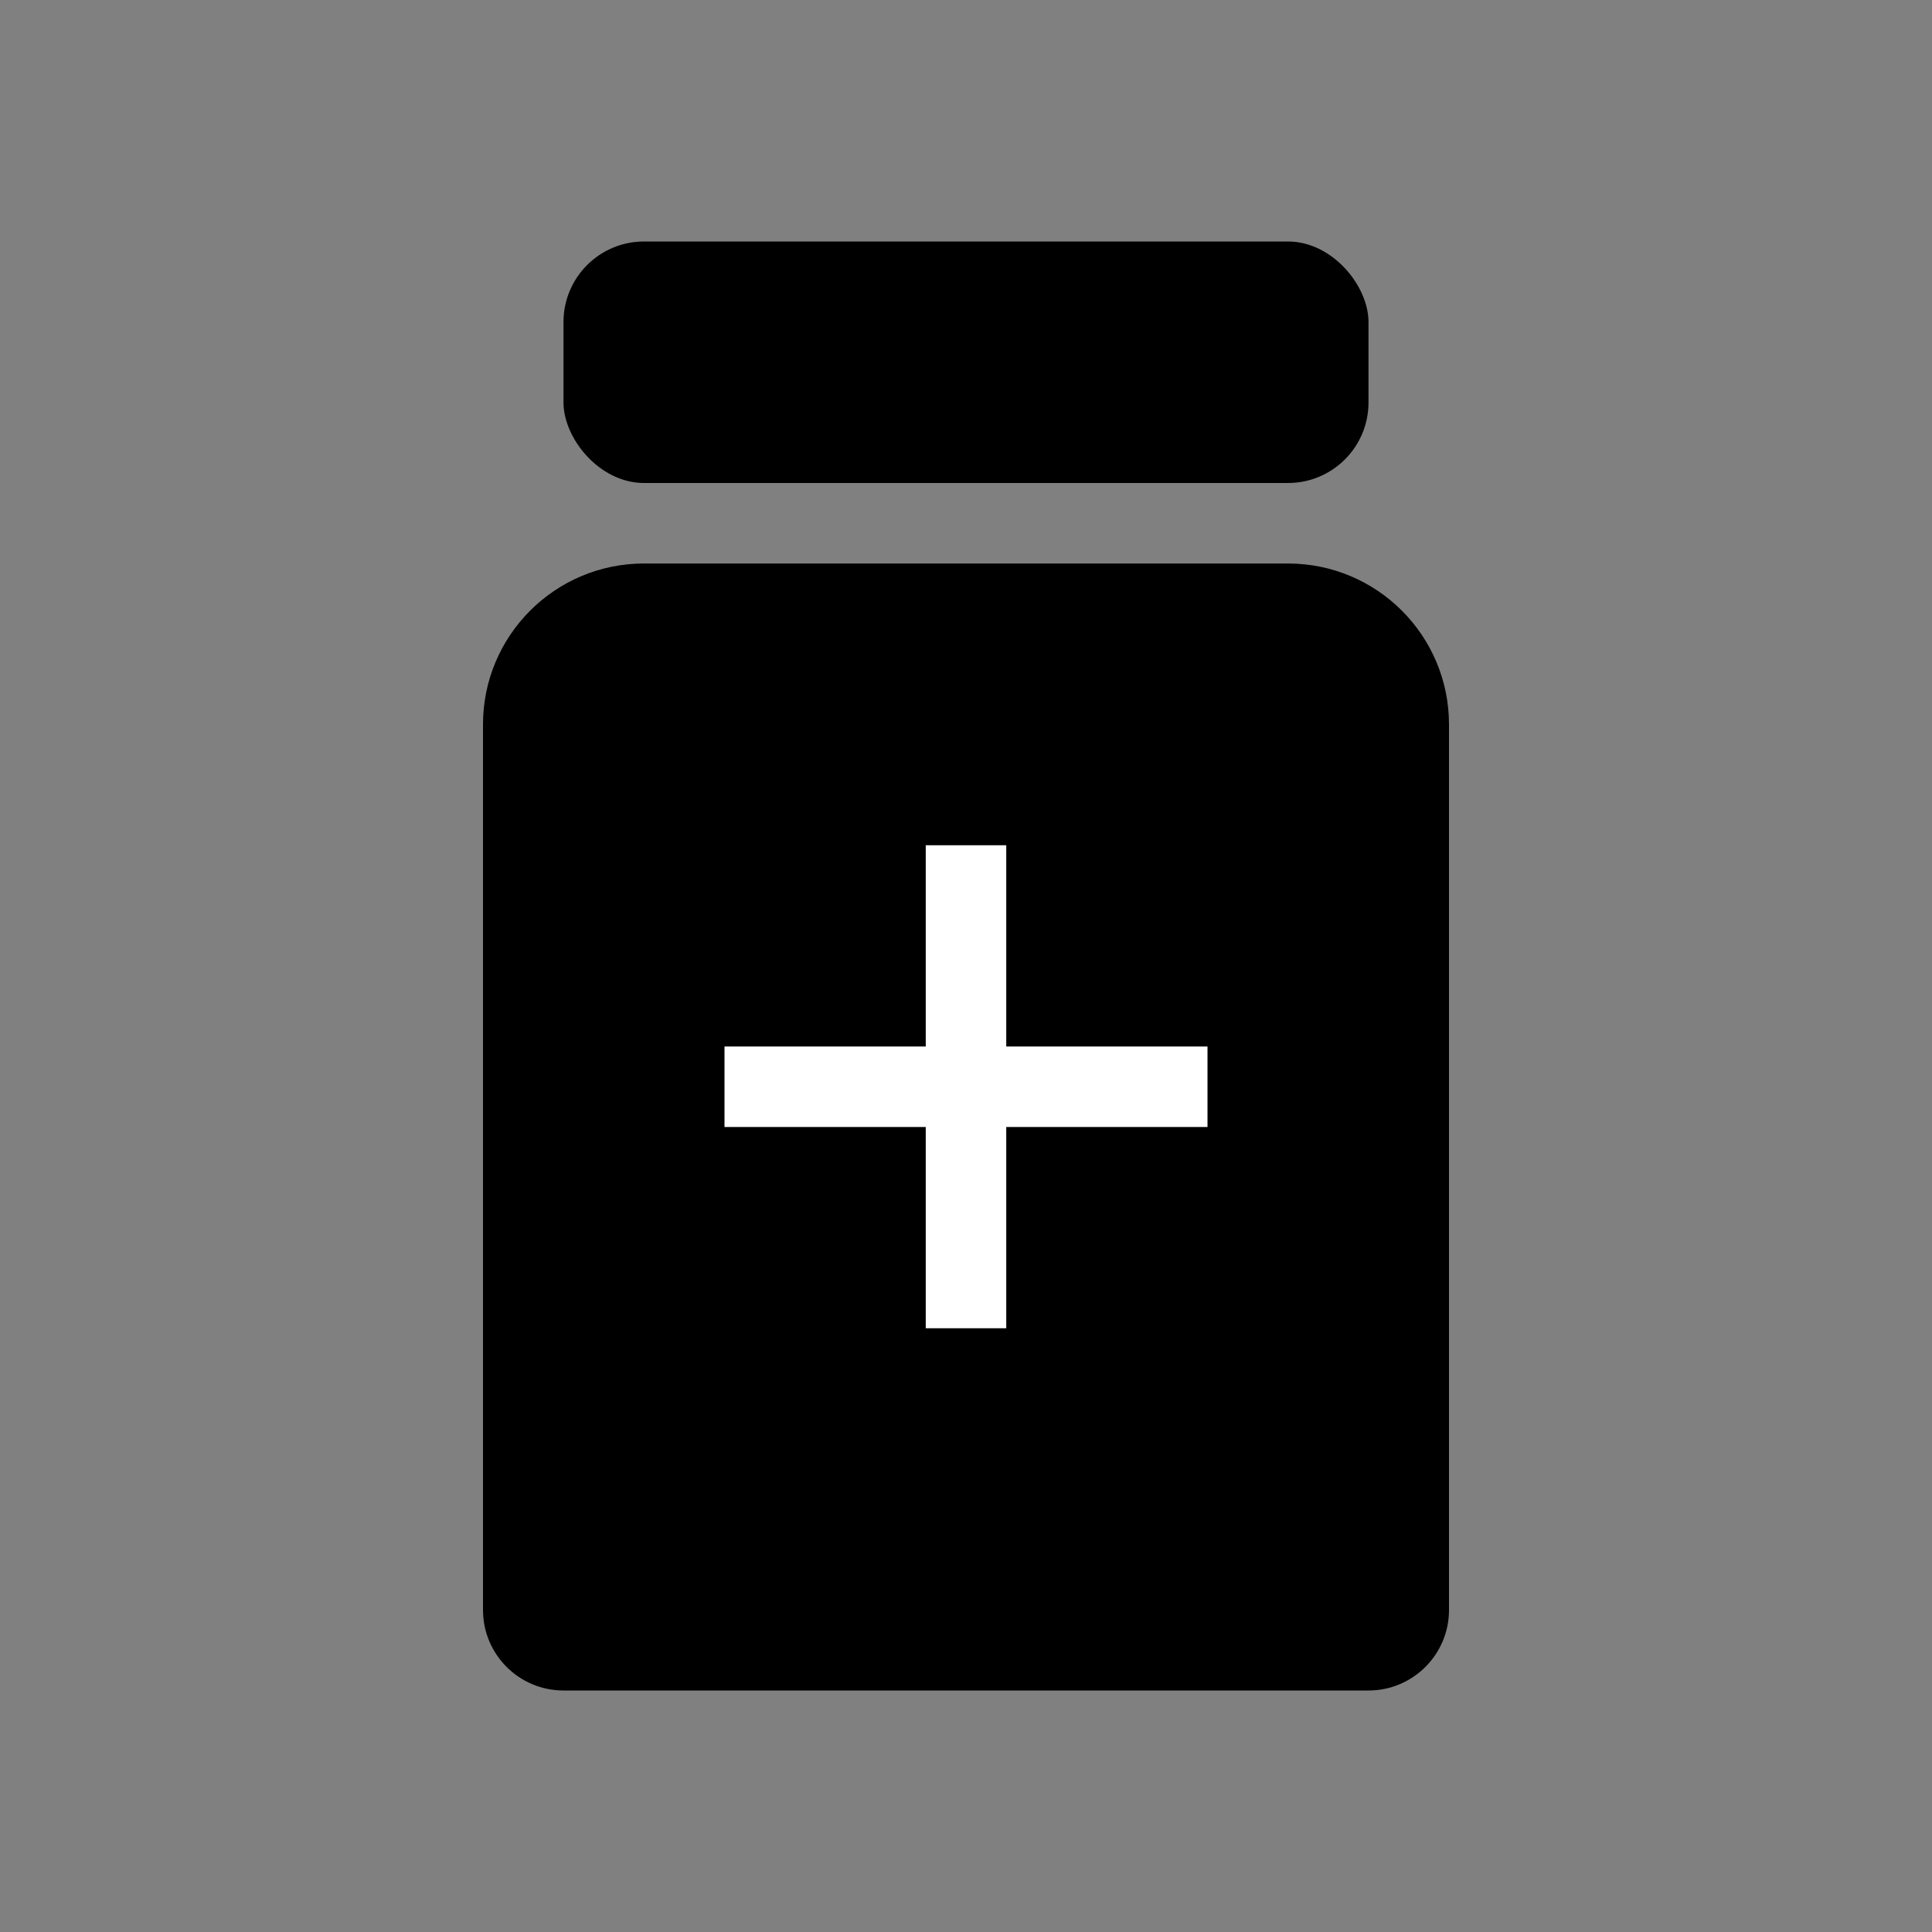 <?xml version="1.0" encoding="UTF-8"?>
<svg width="24px" height="24px" viewBox="0 0 24 24" version="1.1" xmlns="http://www.w3.org/2000/svg" xmlns:xlink="http://www.w3.org/1999/xlink">
    <rect x="0" y="0" width="24" height="24" fill="#808080" stroke="none"/>
    <g id="icon/选中/画板备份-20">
        <rect id="矩形" x="7" y="3" width="10" height="3" rx="1"></rect>
        <path d="M7,7 L17,7 C17.552,7 18,7.448 18,8 L18,19 C18,20.105 17.105,21 16,21 L8,21 C6.895,21 6,20.105 6,19 L6,8 C6,7.448 6.448,7 7,7 Z" id="Rectangle" transform="translate(12, 14) scale(1, -1) translate(-12, -14) "></path>
        <rect id="矩形" fill="#FFFFFF" x="9" y="13" width="6" height="1"></rect>
        <rect id="矩形备份" fill="#FFFFFF" transform="translate(12, 13.5) rotate(-270) translate(-12, -13.5) " x="9" y="13" width="6" height="1"></rect>
    </g>
</svg>